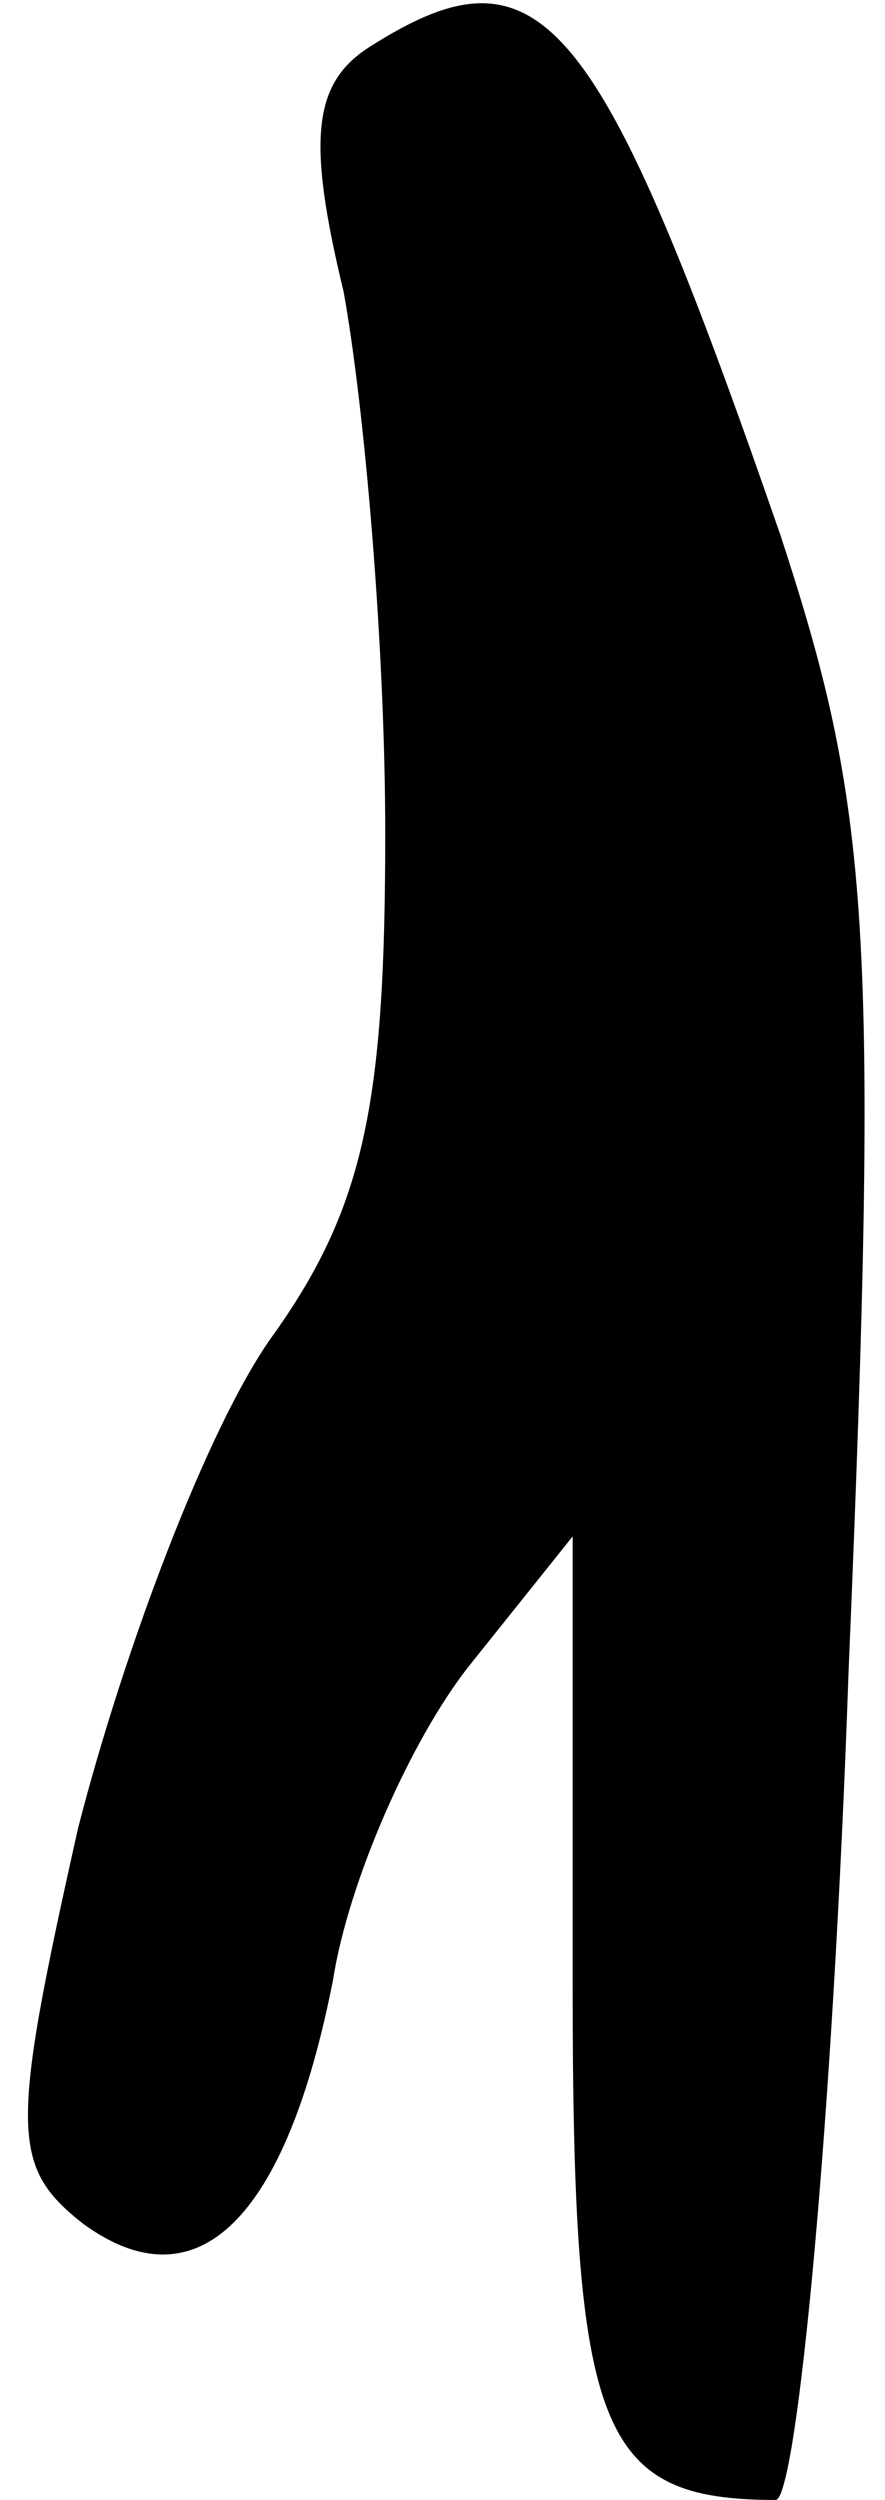<?xml version="1.0" standalone="no"?>
<!DOCTYPE svg PUBLIC "-//W3C//DTD SVG 20010904//EN"
 "http://www.w3.org/TR/2001/REC-SVG-20010904/DTD/svg10.dtd">
<svg version="1.0" xmlns="http://www.w3.org/2000/svg"
 width="17pt" height="48pt" viewBox="0 0 17 48"
 preserveAspectRatio="xMidYMid meet">
<g transform="translate(0,48) scale(0.1,-0.1)"
fill="#000000" stroke="none">
<path fill="#000000" stroke="none" d="M71 471 c-11 -7 -12 -18 -5 -47 4 -22
8 -68 8 -104 0 -52 -4 -72 -22 -97 -12 -17 -28 -59 -37 -94 -13 -58 -13 -65 1
-76 22 -16 39 1 48 47 3 19 15 46 26 60 l20 25 0 -86 c0 -86 5 -99 39 -99 4 0
11 72 14 159 6 143 4 166 -13 218 -35 101 -46 115 -79 94z"/>
</g>
</svg>
